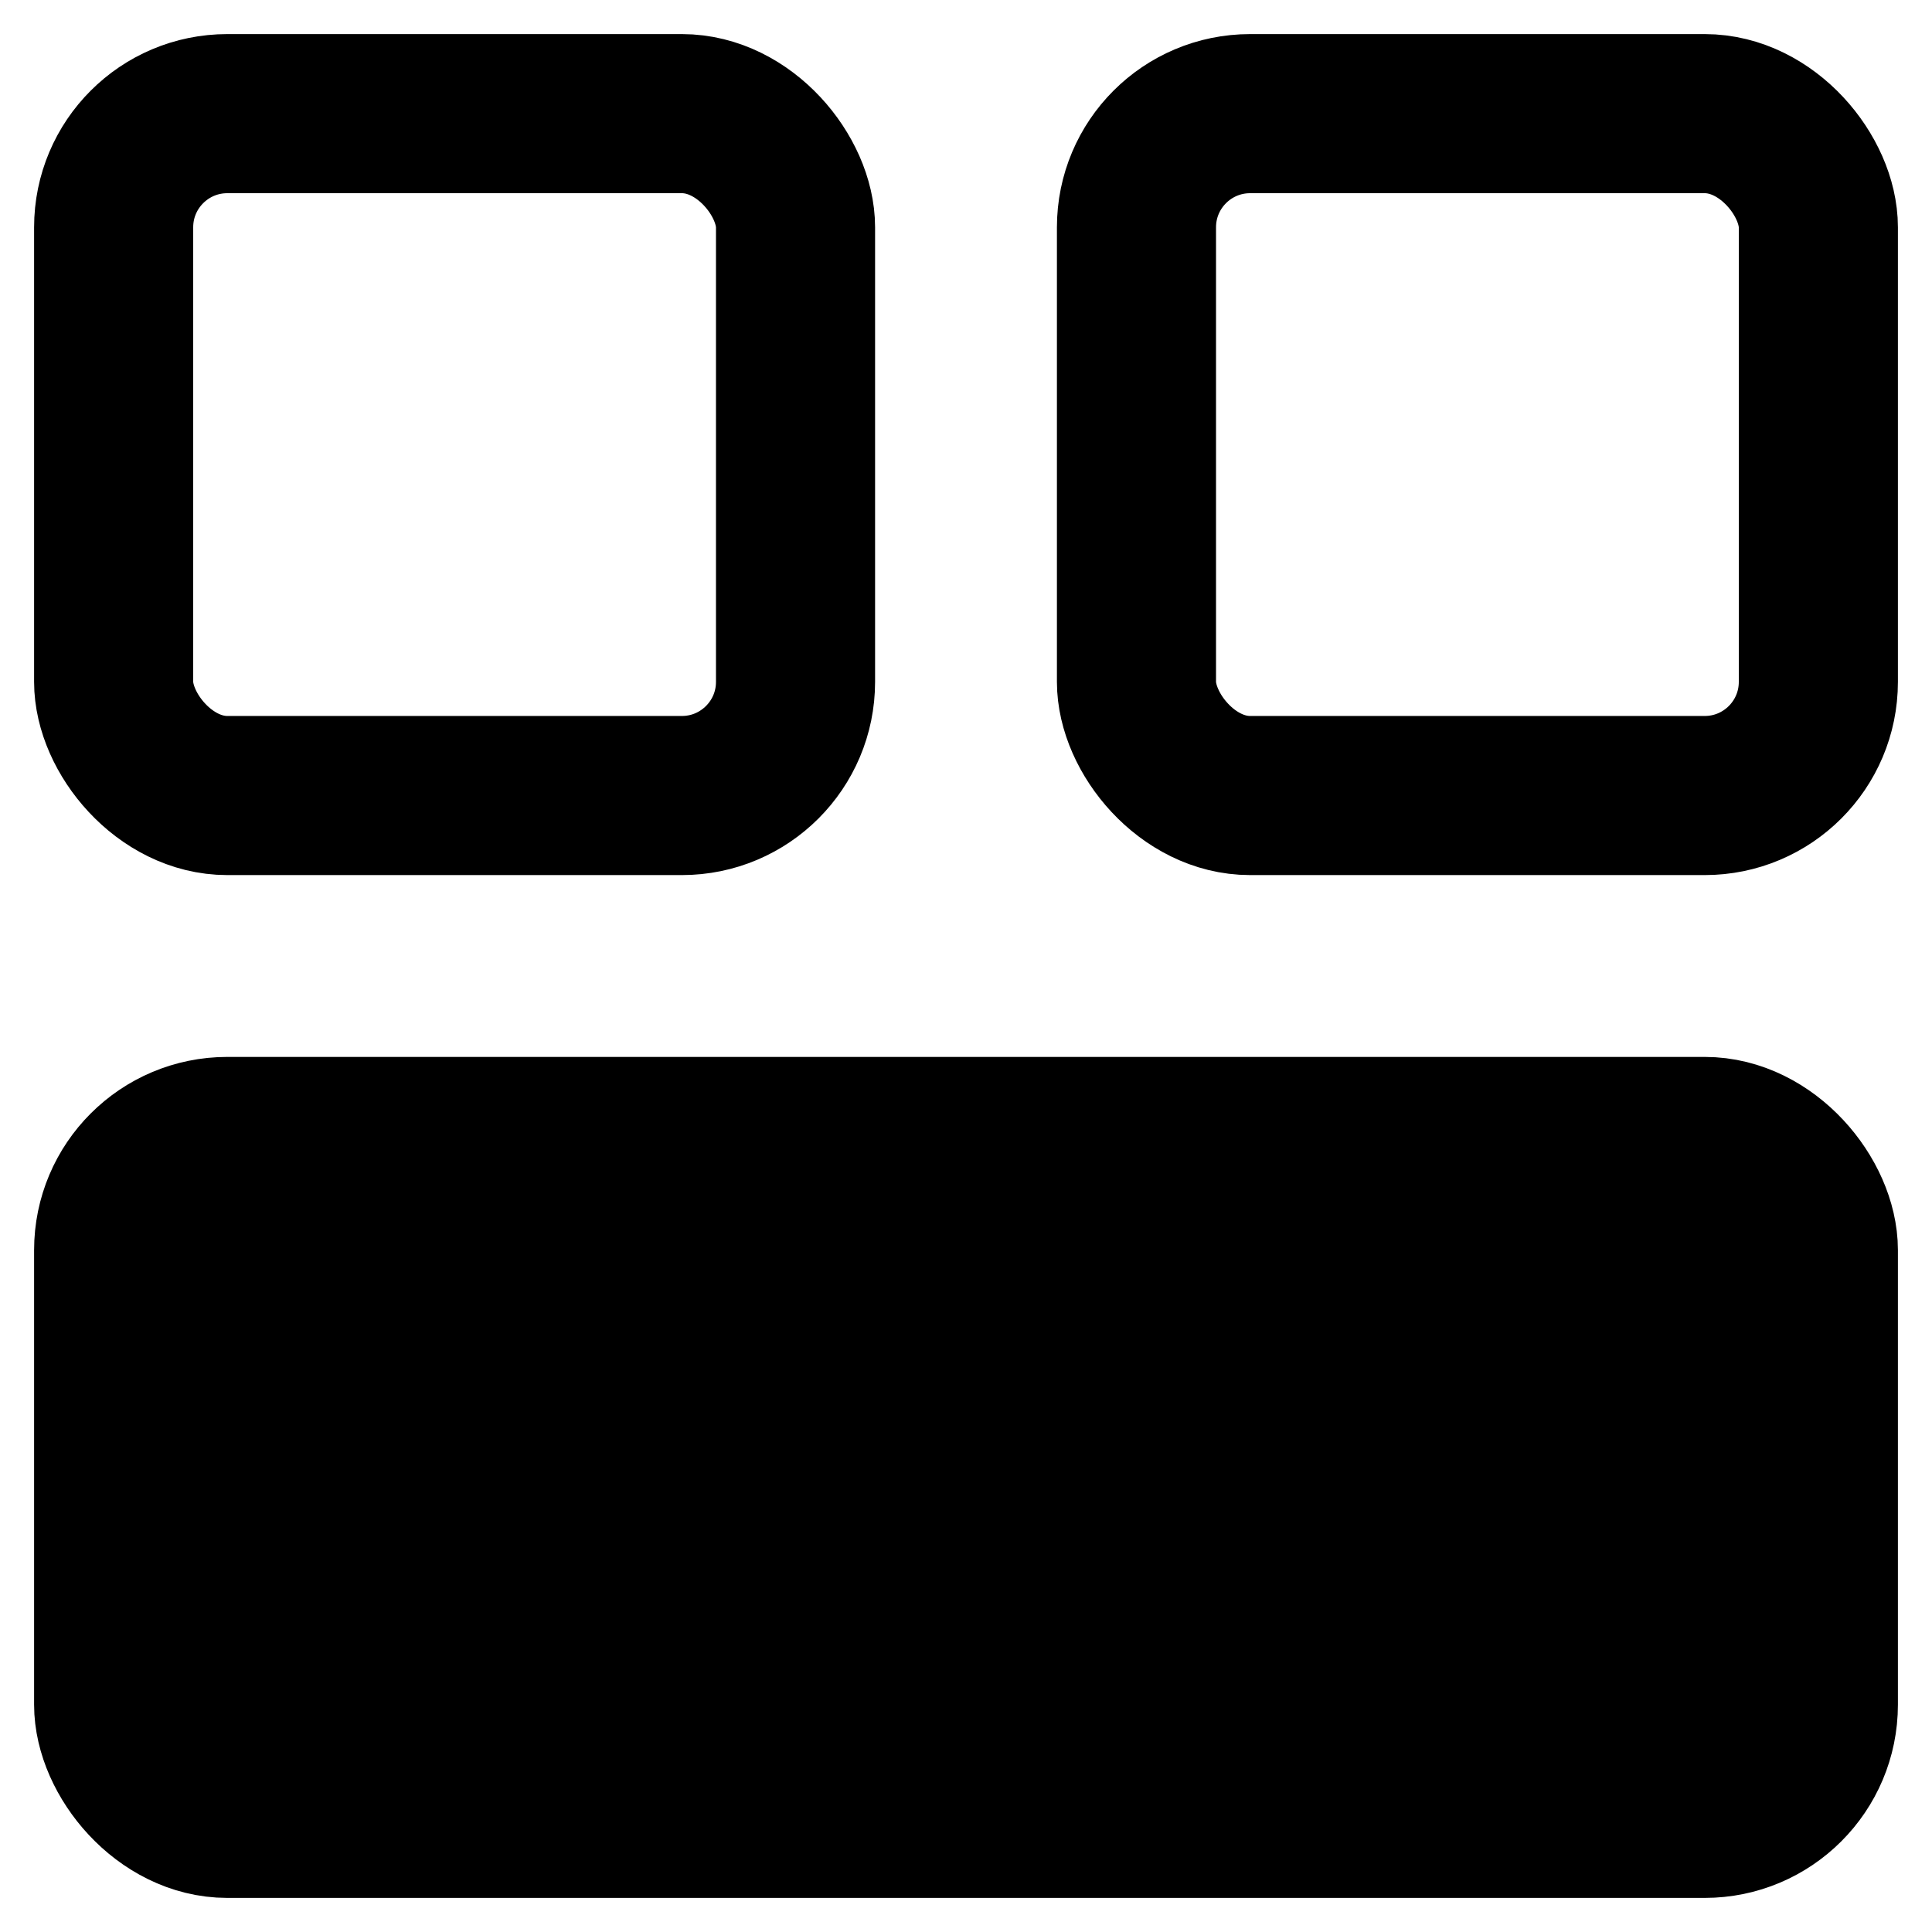 <svg id="etGWE9JbLUN1" xmlns="http://www.w3.org/2000/svg" xmlns:xlink="http://www.w3.org/1999/xlink" viewBox="0 0 340 340" shape-rendering="geometricPrecision" text-rendering="geometricPrecision">
	<rect width="120" height="120" rx="20" ry="20" transform="translate(20 20)" fill="none" stroke="currentColor" stroke-width="28" stroke-linejoin="round"/>
	<rect width="120" height="120" rx="20" ry="20" transform="translate(200 20)" fill="none" stroke="currentColor" stroke-width="28" stroke-linejoin="round"/>
	<rect width="300" height="120" rx="20" ry="20" transform="translate(20 200)" stroke="currentColor" stroke-width="28"/></svg>
